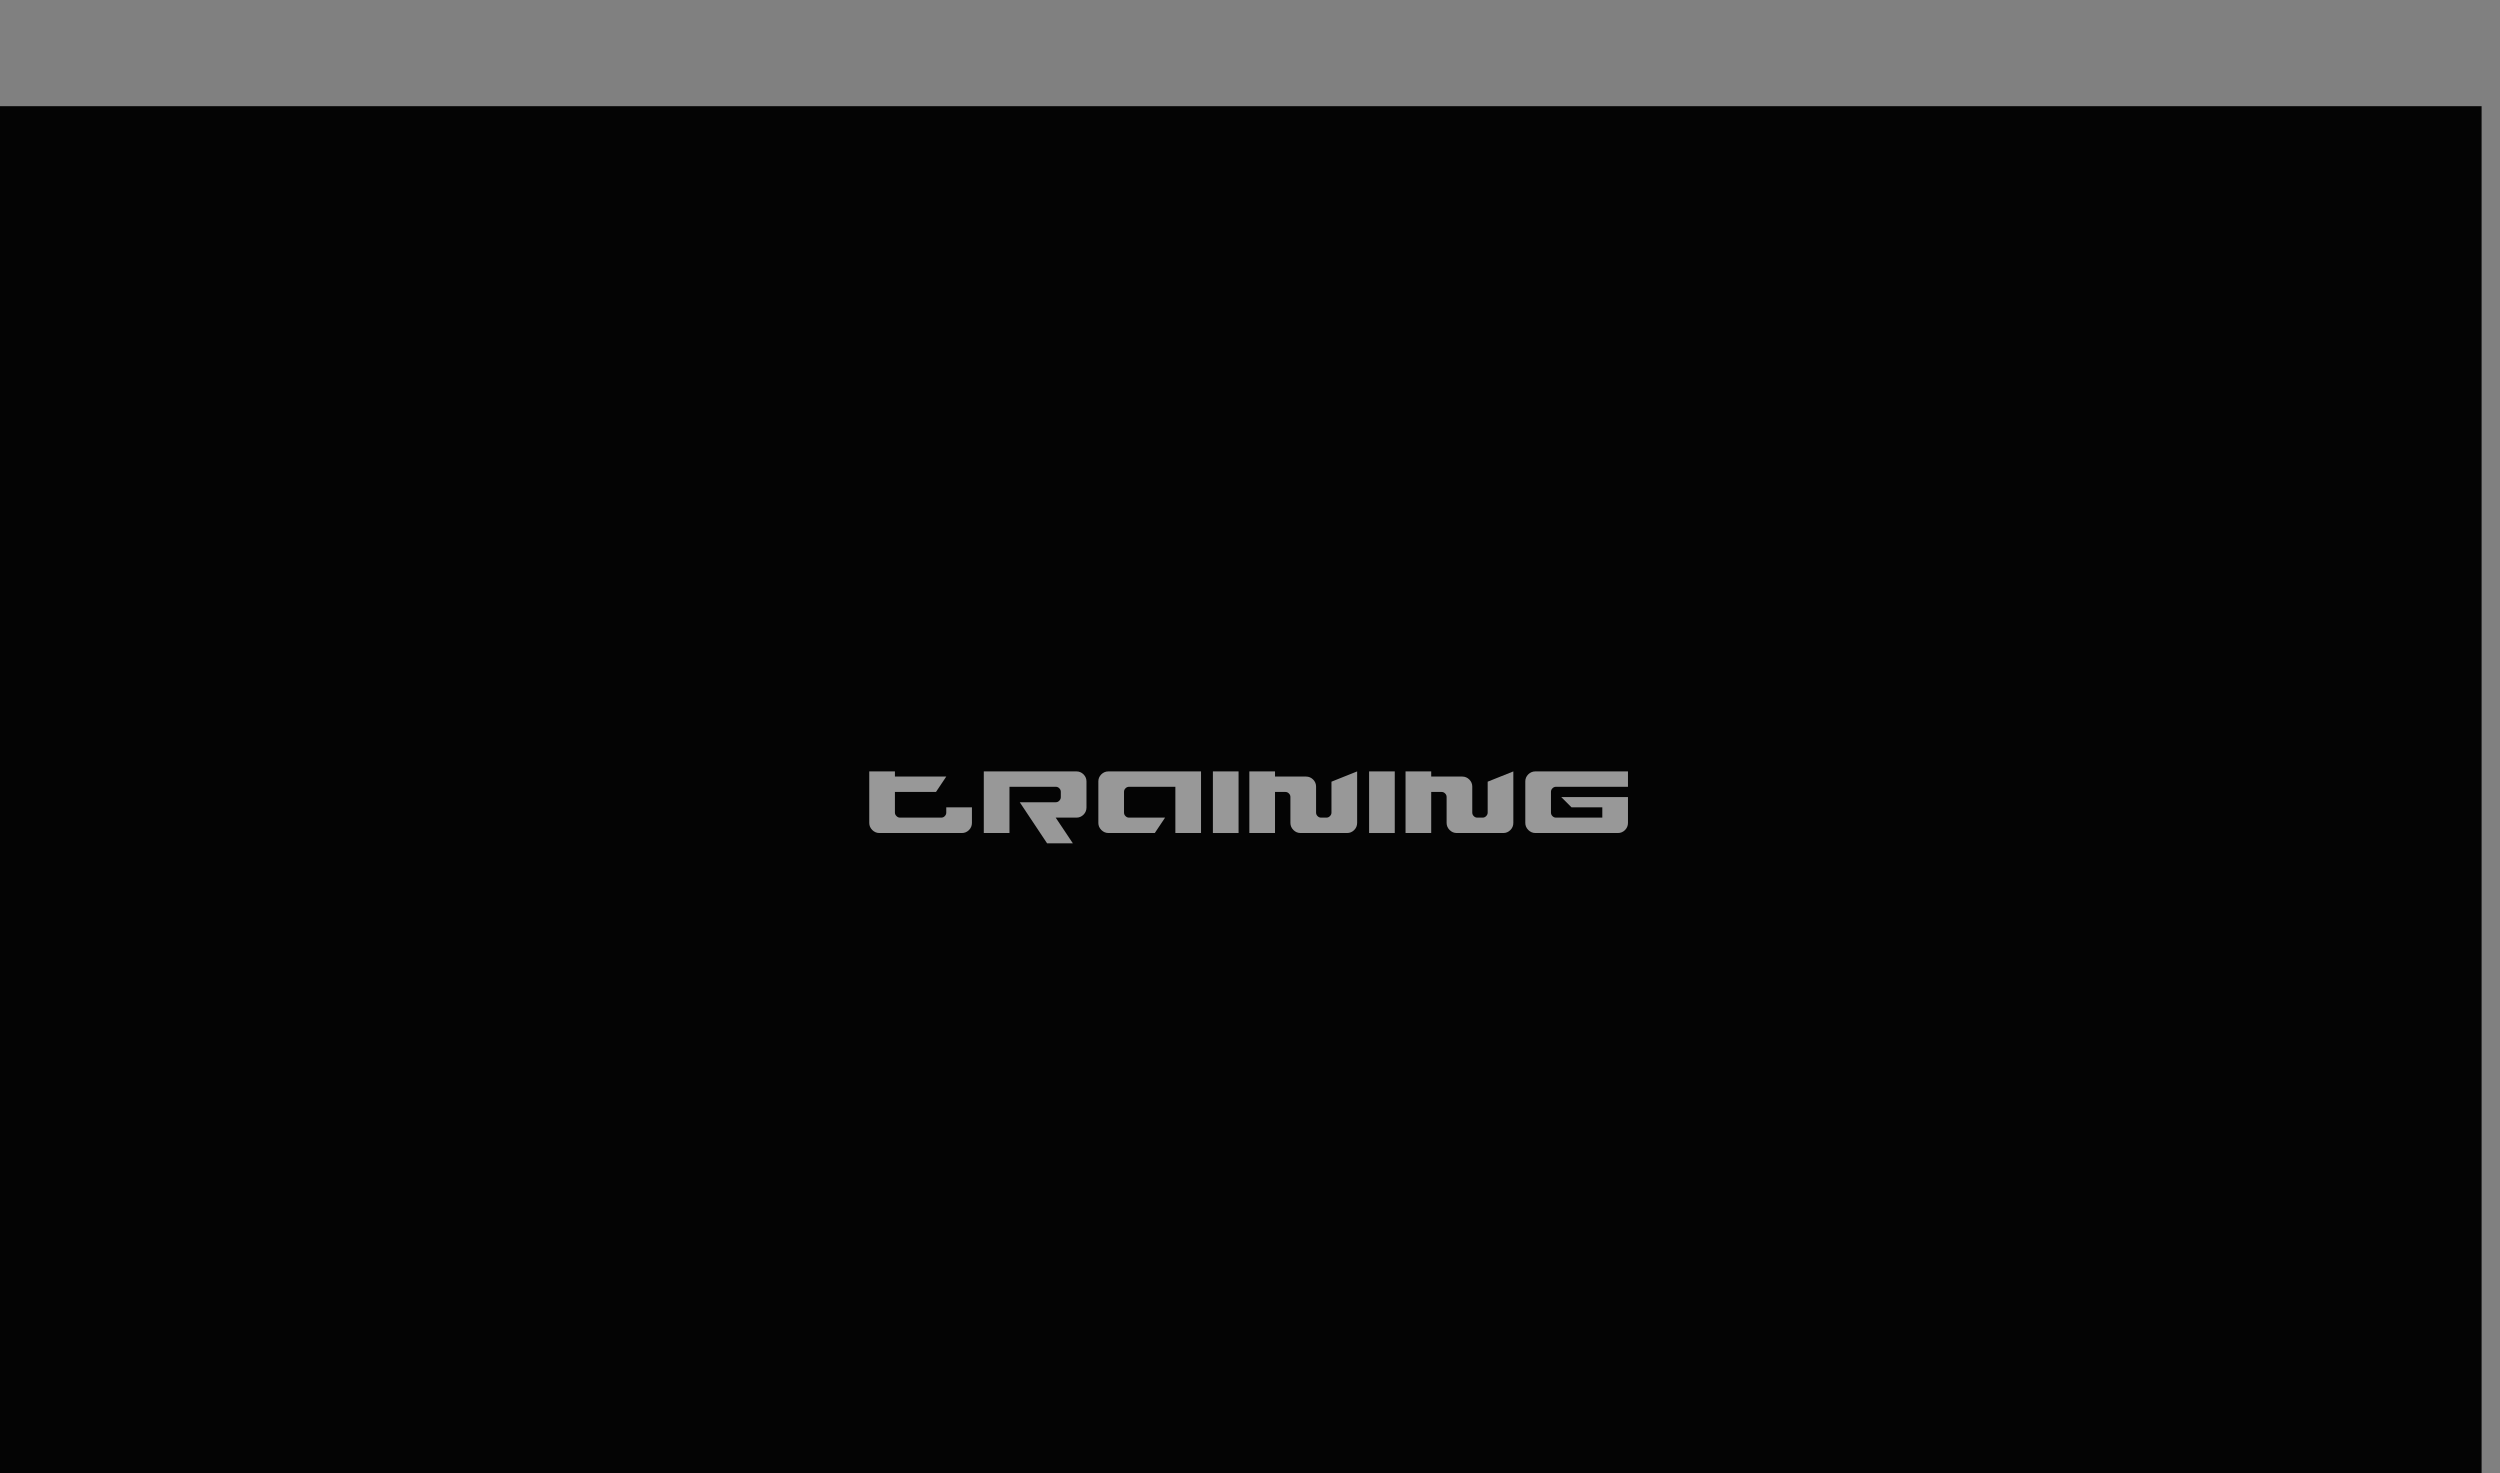 <?xml version="1.0" encoding="UTF-8" standalone="no"?>
<svg xmlns:xlink="http://www.w3.org/1999/xlink" height="478.65px" width="812.2px" xmlns="http://www.w3.org/2000/svg">
  <rect width="100%" height="100%" fill="#808080" stroke="none"/>
  <g transform="matrix(1.0, 0.0, 0.0, 1.0, 6.0, 0.0)">
    <use height="444.15" transform="matrix(1.0, 0.0, 0.0, 1.0, -6.0, 34.5)" width="806.2" xlink:href="#sprite0"/>
    <use height="48.3" transform="matrix(1.253, 0.0, 0.0, 1.253, 263.777, 214.247)" width="220.5" xlink:href="#sprite1"/>
  </g>
  <defs>
    <g id="sprite0" transform="matrix(1.0, 0.0, 0.0, 1.0, 0.0, 0.0)">
      <use height="9.0" transform="matrix(5.972, 0.0, 0.0, 49.35, 0.0, 0.0)" width="135.0" xlink:href="#shape0"/>
    </g>
    <g id="shape0" transform="matrix(1.0, 0.0, 0.0, 1.0, 0.0, 0.0)">
      <path d="M135.0 9.0 L0.0 9.0 0.0 0.0 135.0 0.0 135.0 9.0" fill="#000000" fill-opacity="0.969" fill-rule="evenodd" stroke="none"/>
    </g>
    <g id="sprite1" transform="matrix(1.0, 0.0, 0.0, 1.0, 26.55, 1.0)">
      <use height="26.3" transform="matrix(1.0, 0.0, 0.0, 1.0, -16.35, 21.0)" width="210.3" xlink:href="#text0"/>
    </g>
    <g id="text0" transform="matrix(1.0, 0.0, 0.0, 1.0, 26.55, 1.0)">
      <g transform="matrix(1.0, 0.0, 0.0, 1.0, -28.0, 0.0)">
        <use fill="#ffffff" fill-opacity="0.588" height="26.3" transform="matrix(0.026, 0.0, 0.0, 0.026, 0.0, 22.0)" width="210.3" xlink:href="#font_Fusion_t0"/>
        <use fill="#ffffff" fill-opacity="0.588" height="26.3" transform="matrix(0.026, 0.0, 0.0, 0.026, 29.7, 22.0)" width="210.3" xlink:href="#font_Fusion_r0"/>
        <use fill="#ffffff" fill-opacity="0.588" height="26.3" transform="matrix(0.026, 0.0, 0.0, 0.026, 59.4, 22.0)" width="210.3" xlink:href="#font_Fusion_a0"/>
        <use fill="#ffffff" fill-opacity="0.588" height="26.3" transform="matrix(0.026, 0.0, 0.0, 0.026, 89.1, 22.0)" width="210.3" xlink:href="#font_Fusion_i0"/>
        <use fill="#ffffff" fill-opacity="0.588" height="26.3" transform="matrix(0.026, 0.0, 0.0, 0.026, 98.55, 22.0)" width="210.3" xlink:href="#font_Fusion_n0"/>
        <use fill="#ffffff" fill-opacity="0.588" height="26.3" transform="matrix(0.026, 0.0, 0.0, 0.026, 129.6, 22.0)" width="210.3" xlink:href="#font_Fusion_i0"/>
        <use fill="#ffffff" fill-opacity="0.588" height="26.3" transform="matrix(0.026, 0.0, 0.0, 0.026, 139.05, 22.0)" width="210.3" xlink:href="#font_Fusion_n0"/>
        <use fill="#ffffff" fill-opacity="0.588" height="26.3" transform="matrix(0.026, 0.0, 0.0, 0.026, 170.1, 22.0)" width="210.3" xlink:href="#font_Fusion_g0"/>
      </g>
    </g>
    <g id="font_Fusion_t0">
      <path d="M1075.0 -100.5 L1075.0 -256.0 819.0 -256.0 819.0 -203.5 Q819.0 -183.0 804.0 -168.5 789.5 -153.5 769.0 -153.5 L357.0 -153.5 Q337.5 -153.5 322.5 -169.0 307.0 -184.0 307.0 -203.5 L307.0 -409.5 716.5 -409.5 819.0 -563.0 307.0 -563.0 307.0 -614.5 51.0 -614.5 51.0 -100.5 Q51.0 -60.5 81.0 -30.0 111.5 0.0 151.5 0.0 L975.5 0.0 Q1015.5 0.0 1045.5 -29.5 1075.0 -59.5 1075.0 -100.5" fill-rule="evenodd" stroke="none"/>
    </g>
    <g id="font_Fusion_r0">
      <path d="M819.0 -410.5 L819.0 -357.5 Q819.0 -338.0 804.0 -322.5 789.5 -307.0 769.0 -307.0 L409.5 -307.0 682.0 102.5 939.0 102.5 768.0 -153.5 975.5 -153.5 Q1015.5 -153.5 1045.5 -183.0 1075.0 -213.0 1075.0 -254.0 L1075.0 -515.0 Q1075.0 -555.0 1045.5 -585.0 1015.5 -614.5 975.5 -614.5 L51.0 -614.5 51.0 0.0 307.0 0.0 307.0 -461.0 769.0 -461.0 Q789.5 -461.0 804.0 -446.0 819.0 -431.0 819.0 -410.5" fill-rule="evenodd" stroke="none"/>
    </g>
    <g id="font_Fusion_a0">
      <path d="M1075.0 0.0 L1075.0 -614.5 151.5 -614.5 Q110.5 -614.5 80.5 -585.0 51.0 -555.0 51.0 -515.0 L51.0 -100.5 Q51.0 -60.5 81.0 -30.0 111.5 0.0 151.5 0.0 L614.0 0.0 716.5 -153.5 357.0 -153.5 Q336.5 -153.5 322.0 -168.5 307.0 -183.0 307.0 -203.5 L307.0 -411.0 Q307.0 -431.5 322.0 -446.0 336.5 -461.0 357.0 -461.0 L819.0 -461.0 819.0 0.0 1075.0 0.0" fill-rule="evenodd" stroke="none"/>
    </g>
    <g id="font_Fusion_i0">
      <path d="M51.0 0.0 L307.0 0.0 307.0 -614.5 51.0 -614.5 51.0 0.0" fill-rule="evenodd" stroke="none"/>
    </g>
    <g id="font_Fusion_n0">
      <path d="M307.0 -614.5 L51.0 -614.5 51.0 0.0 307.0 0.0 307.0 -409.5 410.5 -409.5 Q431.0 -409.5 445.5 -394.5 460.5 -380.0 460.5 -359.5 L460.5 -100.5 Q460.5 -60.5 490.5 -30.0 521.0 0.0 561.0 0.0 L1026.5 0.0 Q1066.5 0.0 1096.5 -29.5 1126.0 -59.5 1126.0 -100.5 L1126.0 -614.5 870.0 -512.0 870.0 -203.5 Q870.0 -184.0 855.0 -169.0 840.5 -153.5 820.0 -153.5 L766.5 -153.5 Q746.0 -153.5 731.5 -168.5 716.5 -183.0 716.5 -203.5 L716.5 -463.5 Q716.5 -503.5 687.0 -533.5 657.0 -563.0 617.0 -563.0 L307.0 -563.0 307.0 -614.5" fill-rule="evenodd" stroke="none"/>
    </g>
    <g id="font_Fusion_g0">
      <path d="M1075.0 -461.0 L1075.0 -614.5 151.5 -614.5 Q110.5 -614.5 80.5 -585.0 51.0 -555.0 51.0 -515.0 L51.0 -100.5 Q51.0 -60.5 81.0 -30.0 111.5 0.0 151.5 0.0 L975.5 0.0 Q1015.5 0.0 1045.5 -29.5 1075.0 -59.5 1075.0 -100.5 L1075.0 -358.5 409.5 -358.5 512.0 -256.0 819.0 -256.0 819.0 -153.5 357.0 -153.5 Q336.5 -153.5 322.0 -168.5 307.0 -183.0 307.0 -203.5 L307.0 -411.0 Q307.0 -431.5 322.0 -446.0 336.5 -461.0 357.0 -461.0 L1075.0 -461.0" fill-rule="evenodd" stroke="none"/>
    </g>
  </defs>
</svg>
